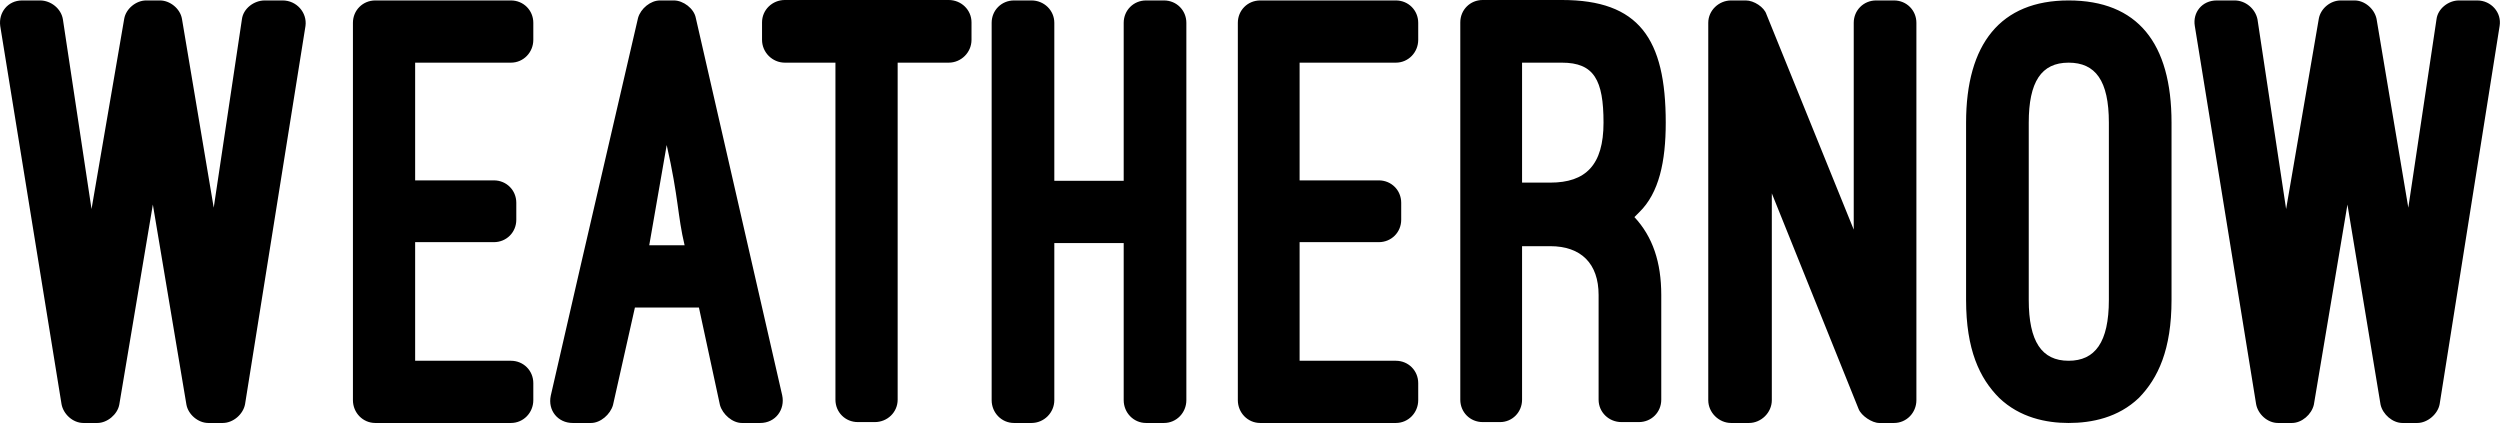 <svg data-v-423bf9ae="" xmlns="http://www.w3.org/2000/svg" viewBox="0 0 354.613 60" class="font"><!----><!----><!----><g data-v-423bf9ae="" id="b57888f1-7e2d-42a1-8313-64f0b724f6b4" fill="black" transform="matrix(6.349,0,0,6.349,0.285,0.063)"><path d="M4.02 0.41C3.98 0.18 3.75 0 3.53 0L3.22 0C3.00 0 2.77 0.18 2.73 0.41L2.00 4.66L1.36 0.42C1.32 0.18 1.09 0 0.85 0L0.45 0C0.13 0-0.08 0.27-0.04 0.57L1.33 9.02C1.37 9.24 1.58 9.44 1.82 9.44L2.13 9.44C2.35 9.44 2.58 9.25 2.62 9.03L3.37 4.56L4.12 9.03C4.16 9.25 4.38 9.44 4.61 9.44L4.93 9.44C5.17 9.44 5.39 9.24 5.43 9.02L6.78 0.57C6.82 0.27 6.58 0 6.27 0L5.87 0C5.63 0 5.39 0.18 5.36 0.42L4.73 4.63ZM8.34 0C8.06 0 7.84 0.22 7.84 0.50L7.84 8.93C7.84 9.21 8.06 9.44 8.34 9.44L11.37 9.44C11.65 9.44 11.87 9.21 11.87 8.93L11.87 8.55C11.87 8.27 11.65 8.05 11.37 8.05L9.23 8.05L9.23 5.40L10.99 5.40C11.27 5.40 11.49 5.18 11.49 4.90L11.49 4.52C11.49 4.24 11.27 4.02 10.99 4.02L9.23 4.02L9.23 1.39L11.37 1.39C11.65 1.39 11.87 1.16 11.87 0.88L11.87 0.50C11.87 0.22 11.65 0 11.37 0ZM16.04 9.04C16.10 9.25 16.32 9.44 16.53 9.44L16.94 9.44C17.28 9.44 17.50 9.14 17.43 8.82L15.50 0.39C15.46 0.18 15.22 0 15.01 0L14.70 0C14.49 0 14.27 0.18 14.21 0.39L12.94 5.87L12.26 8.83C12.19 9.16 12.42 9.44 12.75 9.44L13.16 9.44C13.37 9.44 13.59 9.25 13.65 9.04L14.14 6.86L15.57 6.86ZM14.85 3.23C15.12 4.42 15.09 4.80 15.25 5.47L14.46 5.47ZM16.98 0.88C16.98 1.16 17.21 1.39 17.49 1.39L18.62 1.39L18.62 8.92C18.62 9.20 18.84 9.42 19.12 9.42L19.50 9.42C19.78 9.42 20.01 9.20 20.01 8.92L20.01 1.39L21.15 1.39C21.43 1.39 21.66 1.16 21.66 0.88L21.66 0.49C21.66 0.21 21.43-0.01 21.15-0.01L17.49-0.01C17.21-0.01 16.98 0.21 16.98 0.49ZM23.51 4.03L23.51 0.50C23.51 0.22 23.28 0 23.00 0L22.61 0C22.33 0 22.11 0.22 22.11 0.50L22.11 8.93C22.11 9.21 22.33 9.44 22.61 9.44L23.00 9.44C23.28 9.44 23.51 9.21 23.51 8.93L23.51 5.42L25.06 5.42L25.06 8.93C25.06 9.21 25.28 9.44 25.56 9.44L25.96 9.44C26.24 9.44 26.46 9.21 26.46 8.93L26.46 0.50C26.46 0.22 26.24 0 25.96 0L25.56 0C25.28 0 25.06 0.22 25.06 0.50L25.06 4.03ZM28.11 0C27.83 0 27.61 0.22 27.61 0.50L27.61 8.93C27.61 9.21 27.83 9.44 28.11 9.44L31.14 9.44C31.42 9.44 31.64 9.21 31.64 8.93L31.64 8.55C31.64 8.27 31.42 8.05 31.14 8.05L28.99 8.05L28.99 5.40L30.76 5.40C31.04 5.40 31.26 5.18 31.26 4.90L31.26 4.52C31.26 4.24 31.04 4.02 30.76 4.02L28.99 4.02L28.99 1.39L31.14 1.39C31.42 1.39 31.64 1.16 31.64 0.88L31.64 0.50C31.64 0.22 31.42 0 31.14 0ZM37.07 6.58C37.07 5.85 36.88 5.28 36.47 4.84C36.51 4.80 36.54 4.77 36.58 4.73C37.02 4.30 37.17 3.60 37.17 2.73C37.17 0.85 36.57-0.01 34.85-0.01L33.08-0.01C32.80-0.01 32.58 0.21 32.58 0.49L32.58 8.92C32.58 9.20 32.80 9.42 33.08 9.42L33.47 9.42C33.74 9.42 33.96 9.20 33.96 8.92L33.96 5.49L34.59 5.49C35.28 5.49 35.67 5.88 35.67 6.58L35.67 8.92C35.67 9.20 35.90 9.42 36.18 9.42L36.57 9.42C36.85 9.42 37.07 9.20 37.07 8.92ZM33.96 1.39L34.85 1.39C35.57 1.39 35.78 1.78 35.78 2.73C35.78 3.68 35.38 4.07 34.59 4.07L33.96 4.07ZM42.27 9.44C42.55 9.44 42.77 9.21 42.77 8.93L42.77 0.50C42.77 0.22 42.55 0 42.27 0L41.87 0C41.59 0 41.37 0.22 41.37 0.50L41.37 5.12L39.42 0.31C39.37 0.15 39.14 0 38.96 0L38.63 0C38.36 0 38.12 0.22 38.12 0.50L38.12 8.93C38.12 9.21 38.36 9.44 38.63 9.44L39.03 9.44C39.30 9.44 39.54 9.21 39.54 8.93L39.54 4.31L41.48 9.13C41.54 9.28 41.78 9.44 41.94 9.44ZM43.88 6.69C43.88 7.80 44.18 8.44 44.62 8.88C45.08 9.32 45.67 9.44 46.17 9.44C46.69 9.44 47.28 9.32 47.74 8.88C48.17 8.44 48.47 7.80 48.47 6.69L48.47 2.73C48.47 0.95 47.71 0 46.17 0C44.65 0 43.88 0.97 43.88 2.73ZM45.28 2.73C45.28 1.82 45.56 1.39 46.17 1.39C46.77 1.39 47.07 1.79 47.07 2.73L47.07 6.69C47.07 7.64 46.76 8.05 46.17 8.05C45.57 8.05 45.28 7.62 45.28 6.69ZM53.05 0.41C53.00 0.18 52.78 0 52.56 0L52.25 0C52.02 0 51.80 0.18 51.76 0.41L51.03 4.66L50.39 0.42C50.34 0.18 50.12 0 49.88 0L49.48 0C49.15 0 48.94 0.27 48.99 0.57L50.36 9.02C50.40 9.24 50.61 9.44 50.85 9.44L51.16 9.44C51.38 9.44 51.60 9.25 51.65 9.03L52.40 4.56L53.14 9.03C53.19 9.25 53.41 9.44 53.63 9.44L53.96 9.44C54.19 9.44 54.42 9.24 54.46 9.02L55.80 0.57C55.85 0.27 55.61 0 55.30 0L54.89 0C54.66 0 54.42 0.18 54.39 0.42L53.76 4.63Z"></path></g><!----><!----></svg>